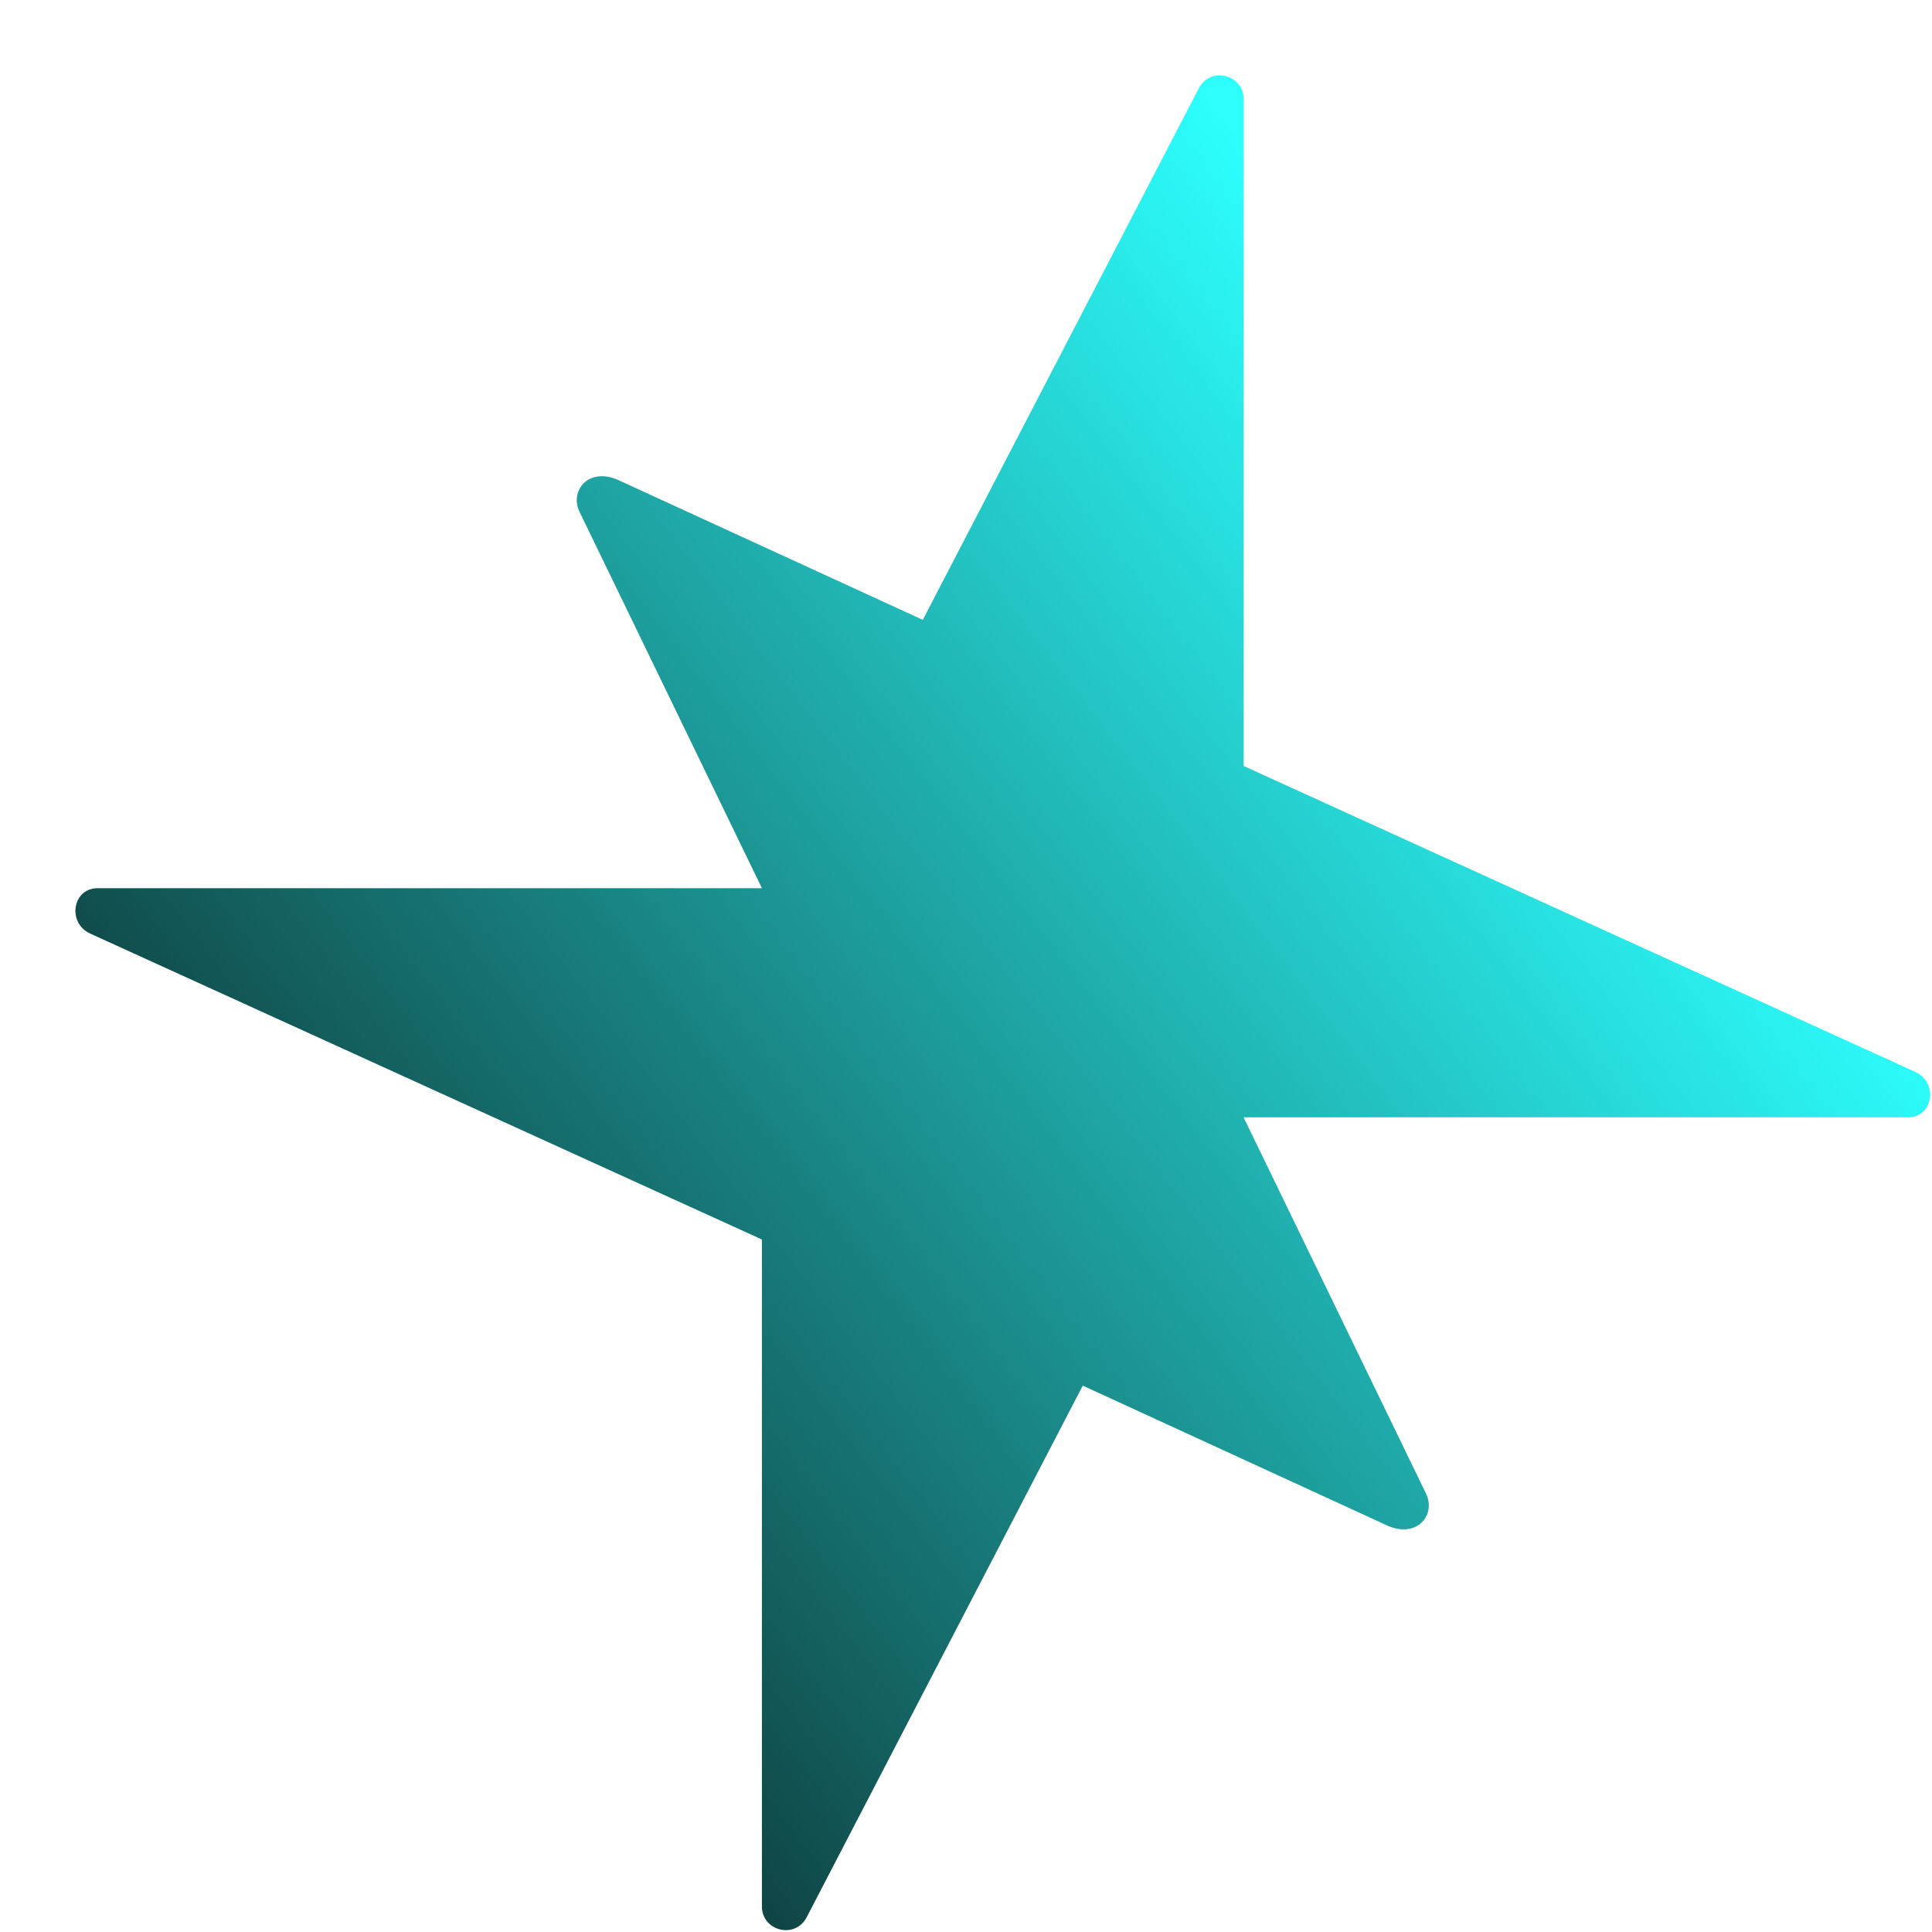 <svg width="25" height="25" viewBox="0 0 25 25" fill="none" xmlns="http://www.w3.org/2000/svg">
<path
 d="M16.092 14.458L24.687 14.458C25.017 14.458 25.084 14.008 24.784 13.871L16.093 9.912V1.284C16.093 0.962 15.662 0.856 15.513 1.142L11.941 8.021L7.981 6.203C7.603 6.05 7.37 6.358 7.499 6.623L9.859 11.493L1.265 11.493C0.934 11.493 0.868 11.944 1.168 12.081L9.859 16.039V24.668C9.859 24.99 10.29 25.095 10.438 24.81L14.011 17.93L17.97 19.749C18.349 19.902 18.582 19.593 18.453 19.328L16.092 14.458Z"
  fill="url(#paint0_linear_6018_2606)"/>
<defs>
<linearGradient id="paint0_linear_6018_2606" x1="20.265" y1="7.272" x2="4.79" y2="19.141" gradientUnits="userSpaceOnUse">
<stop stop-color="#2CFFFE"/>
<stop offset="1" stop-color="#0E3F3E"/>
</linearGradient>
</defs>
</svg>
